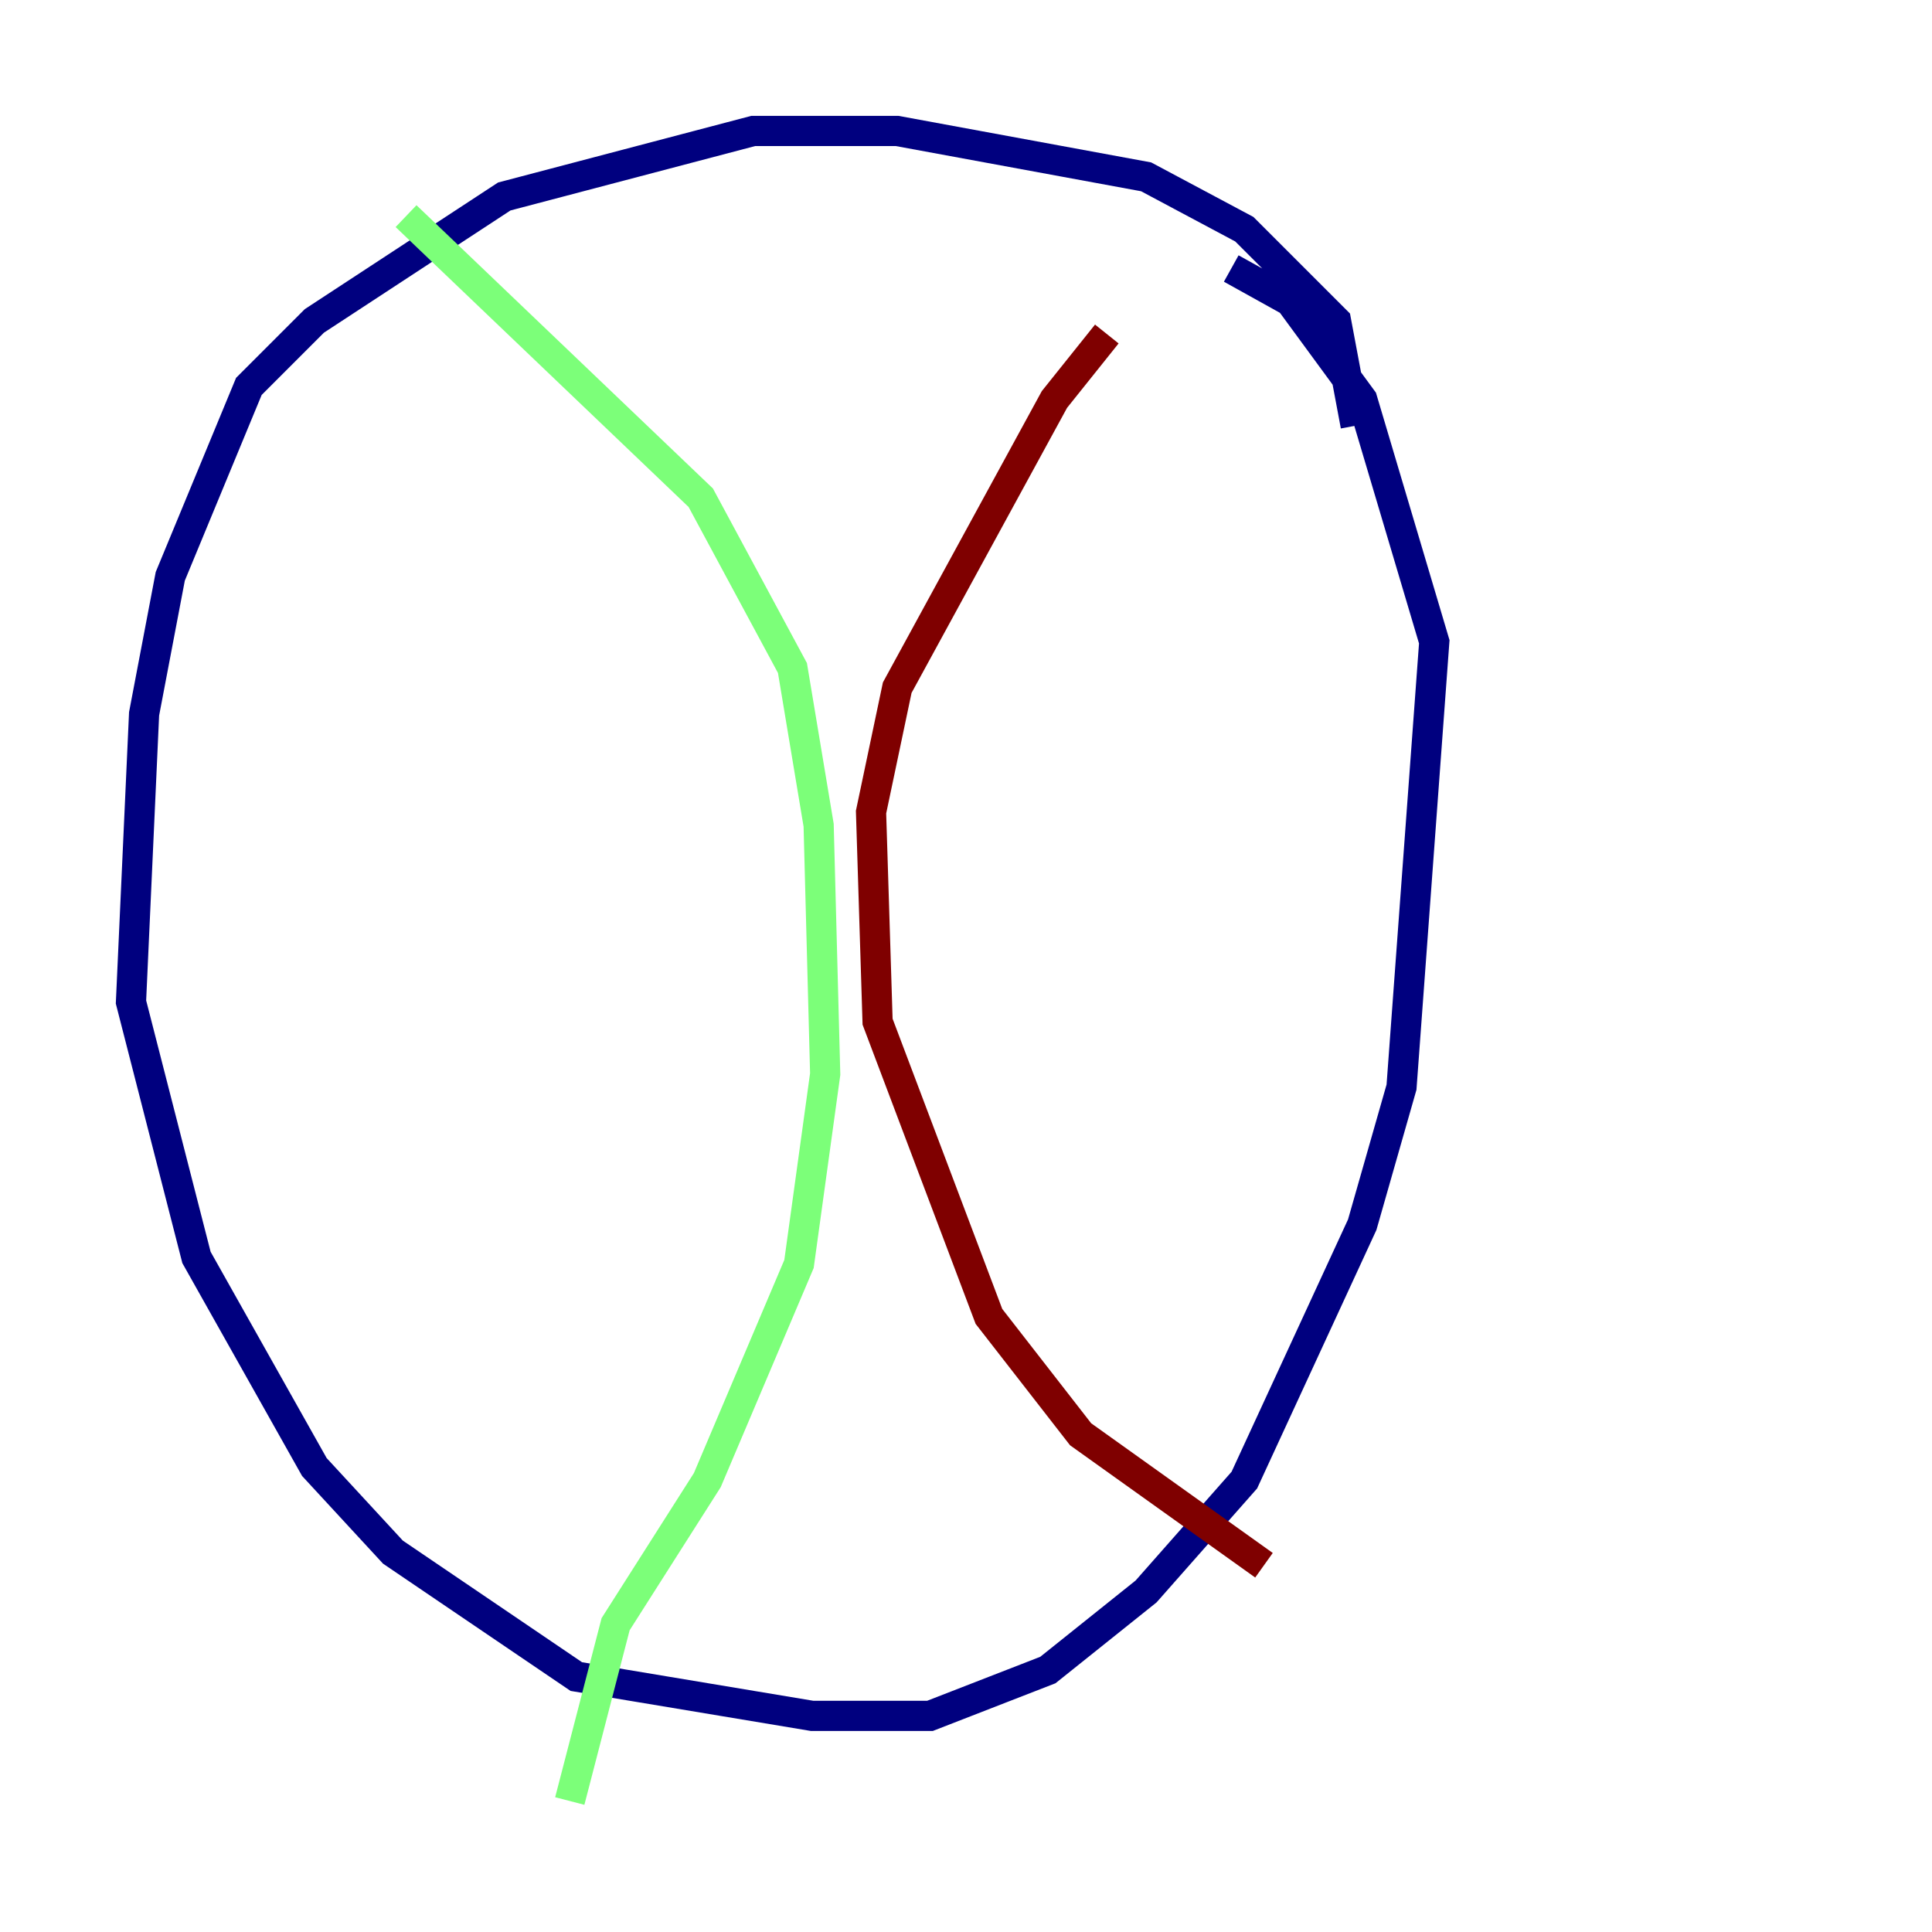 <?xml version="1.0" encoding="utf-8" ?>
<svg baseProfile="tiny" height="128" version="1.2" viewBox="0,0,128,128" width="128" xmlns="http://www.w3.org/2000/svg" xmlns:ev="http://www.w3.org/2001/xml-events" xmlns:xlink="http://www.w3.org/1999/xlink"><defs /><polyline fill="none" points="89.817,28.203 88.515,21.261 82.441,15.186 75.932,11.715 59.444,8.678 49.898,8.678 33.41,13.017 20.827,21.261 16.488,25.6 11.281,38.183 9.546,47.295 8.678,66.386 13.017,83.308 20.827,97.193 26.034,102.834 38.183,111.078 53.803,113.681 61.614,113.681 69.424,110.644 75.932,105.437 82.441,98.061 90.251,81.139 92.854,72.027 95.024,42.522 90.251,26.468 85.478,19.959 81.573,17.79" stroke="#00007f" stroke-width="2" /><polyline fill="none" points="26.902,14.319 46.427,32.976 52.502,44.258 54.237,54.671 54.671,71.159 52.936,83.742 46.861,98.061 40.786,107.607 37.749,119.322" stroke="#7cff79" stroke-width="2" /><polyline fill="none" points="73.329,22.129 69.858,26.468 59.444,45.559 57.709,53.803 58.142,67.688 65.519,87.214 71.593,95.024 83.742,103.702" stroke="#7f0000" stroke-width="2" /></svg>
